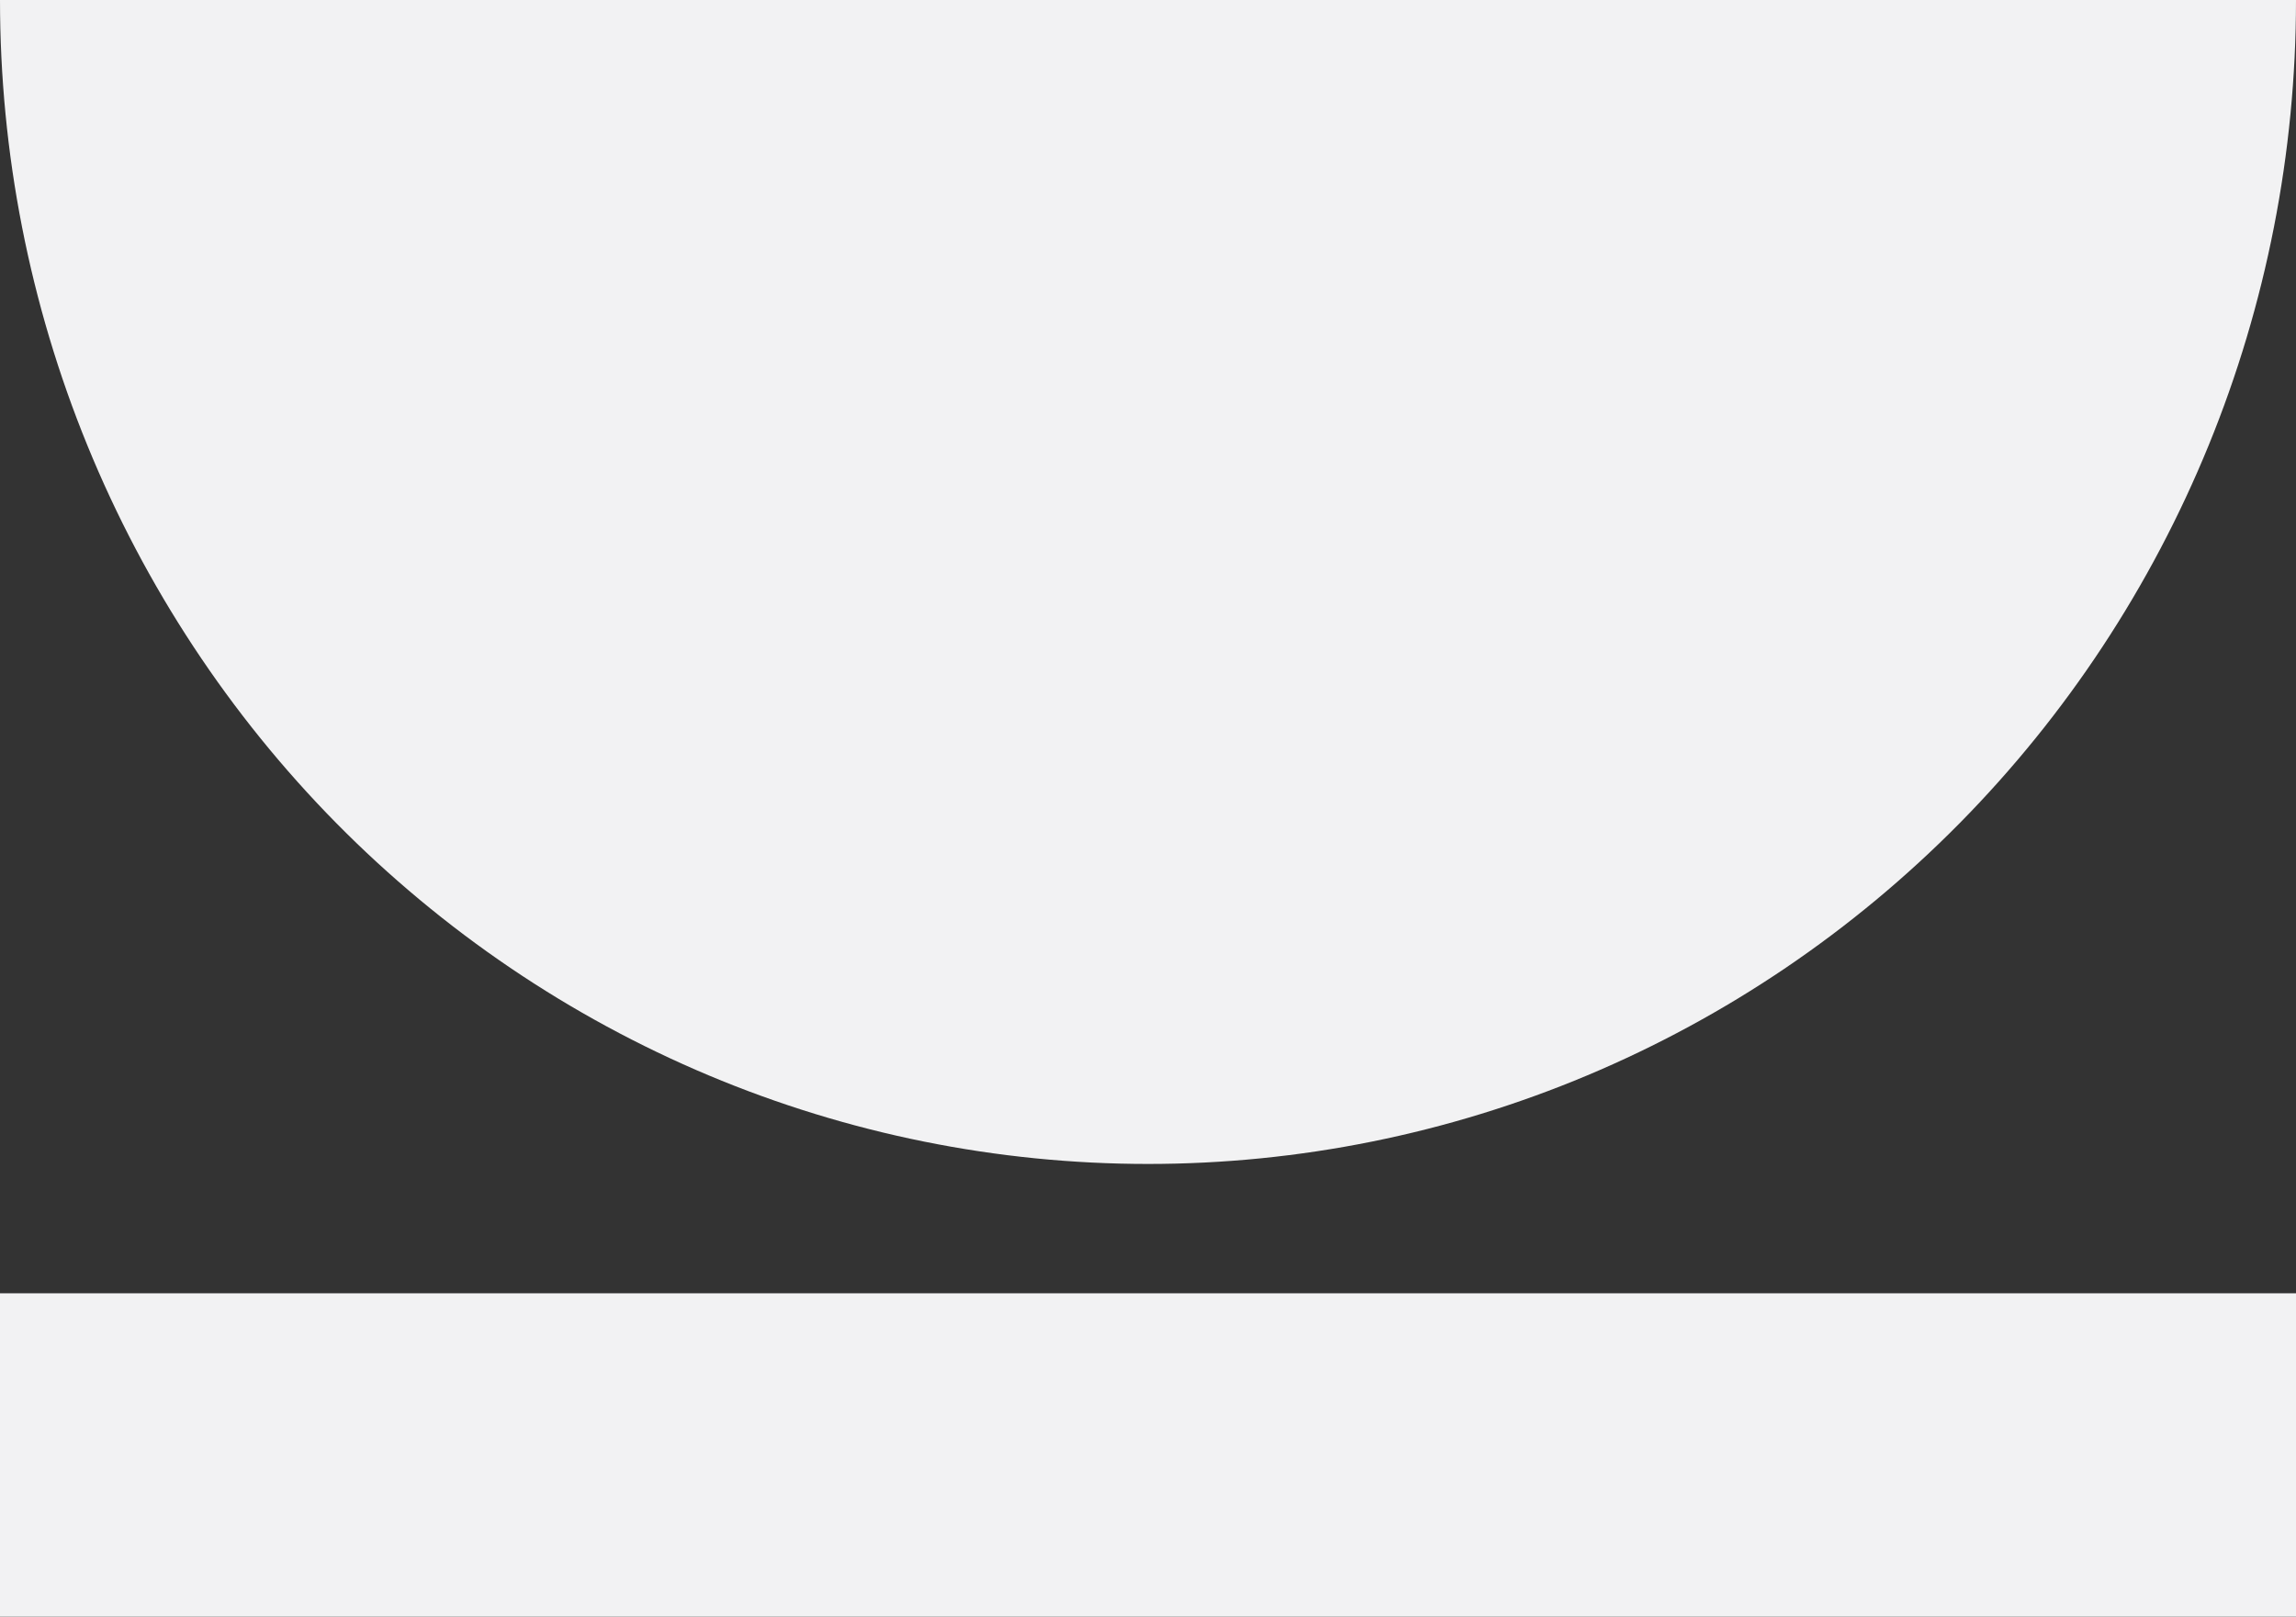 <svg width="71" height="50" viewBox="0 0 71 50" fill="none" xmlns="http://www.w3.org/2000/svg">
<rect x="0" y="0" width="71" height="50" fill="#333333" stroke="none"/>
<path d="M71 40H0V50H71V40Z" fill="#F2F2F3"/>
<path d="M71 0C71 4.728 70.082 9.409 68.298 13.776C66.513 18.144 63.899 22.113 60.603 25.456C57.305 28.799 53.392 31.45 49.085 33.26C44.778 35.069 40.162 36 35.5 36C30.838 36 26.222 35.069 21.915 33.26C17.608 31.45 13.695 28.799 10.397 25.456C7.101 22.113 4.487 18.144 2.702 13.776C0.918 9.409 0 4.728 0 0H71Z" fill="#F2F2F3"/>
</svg>
